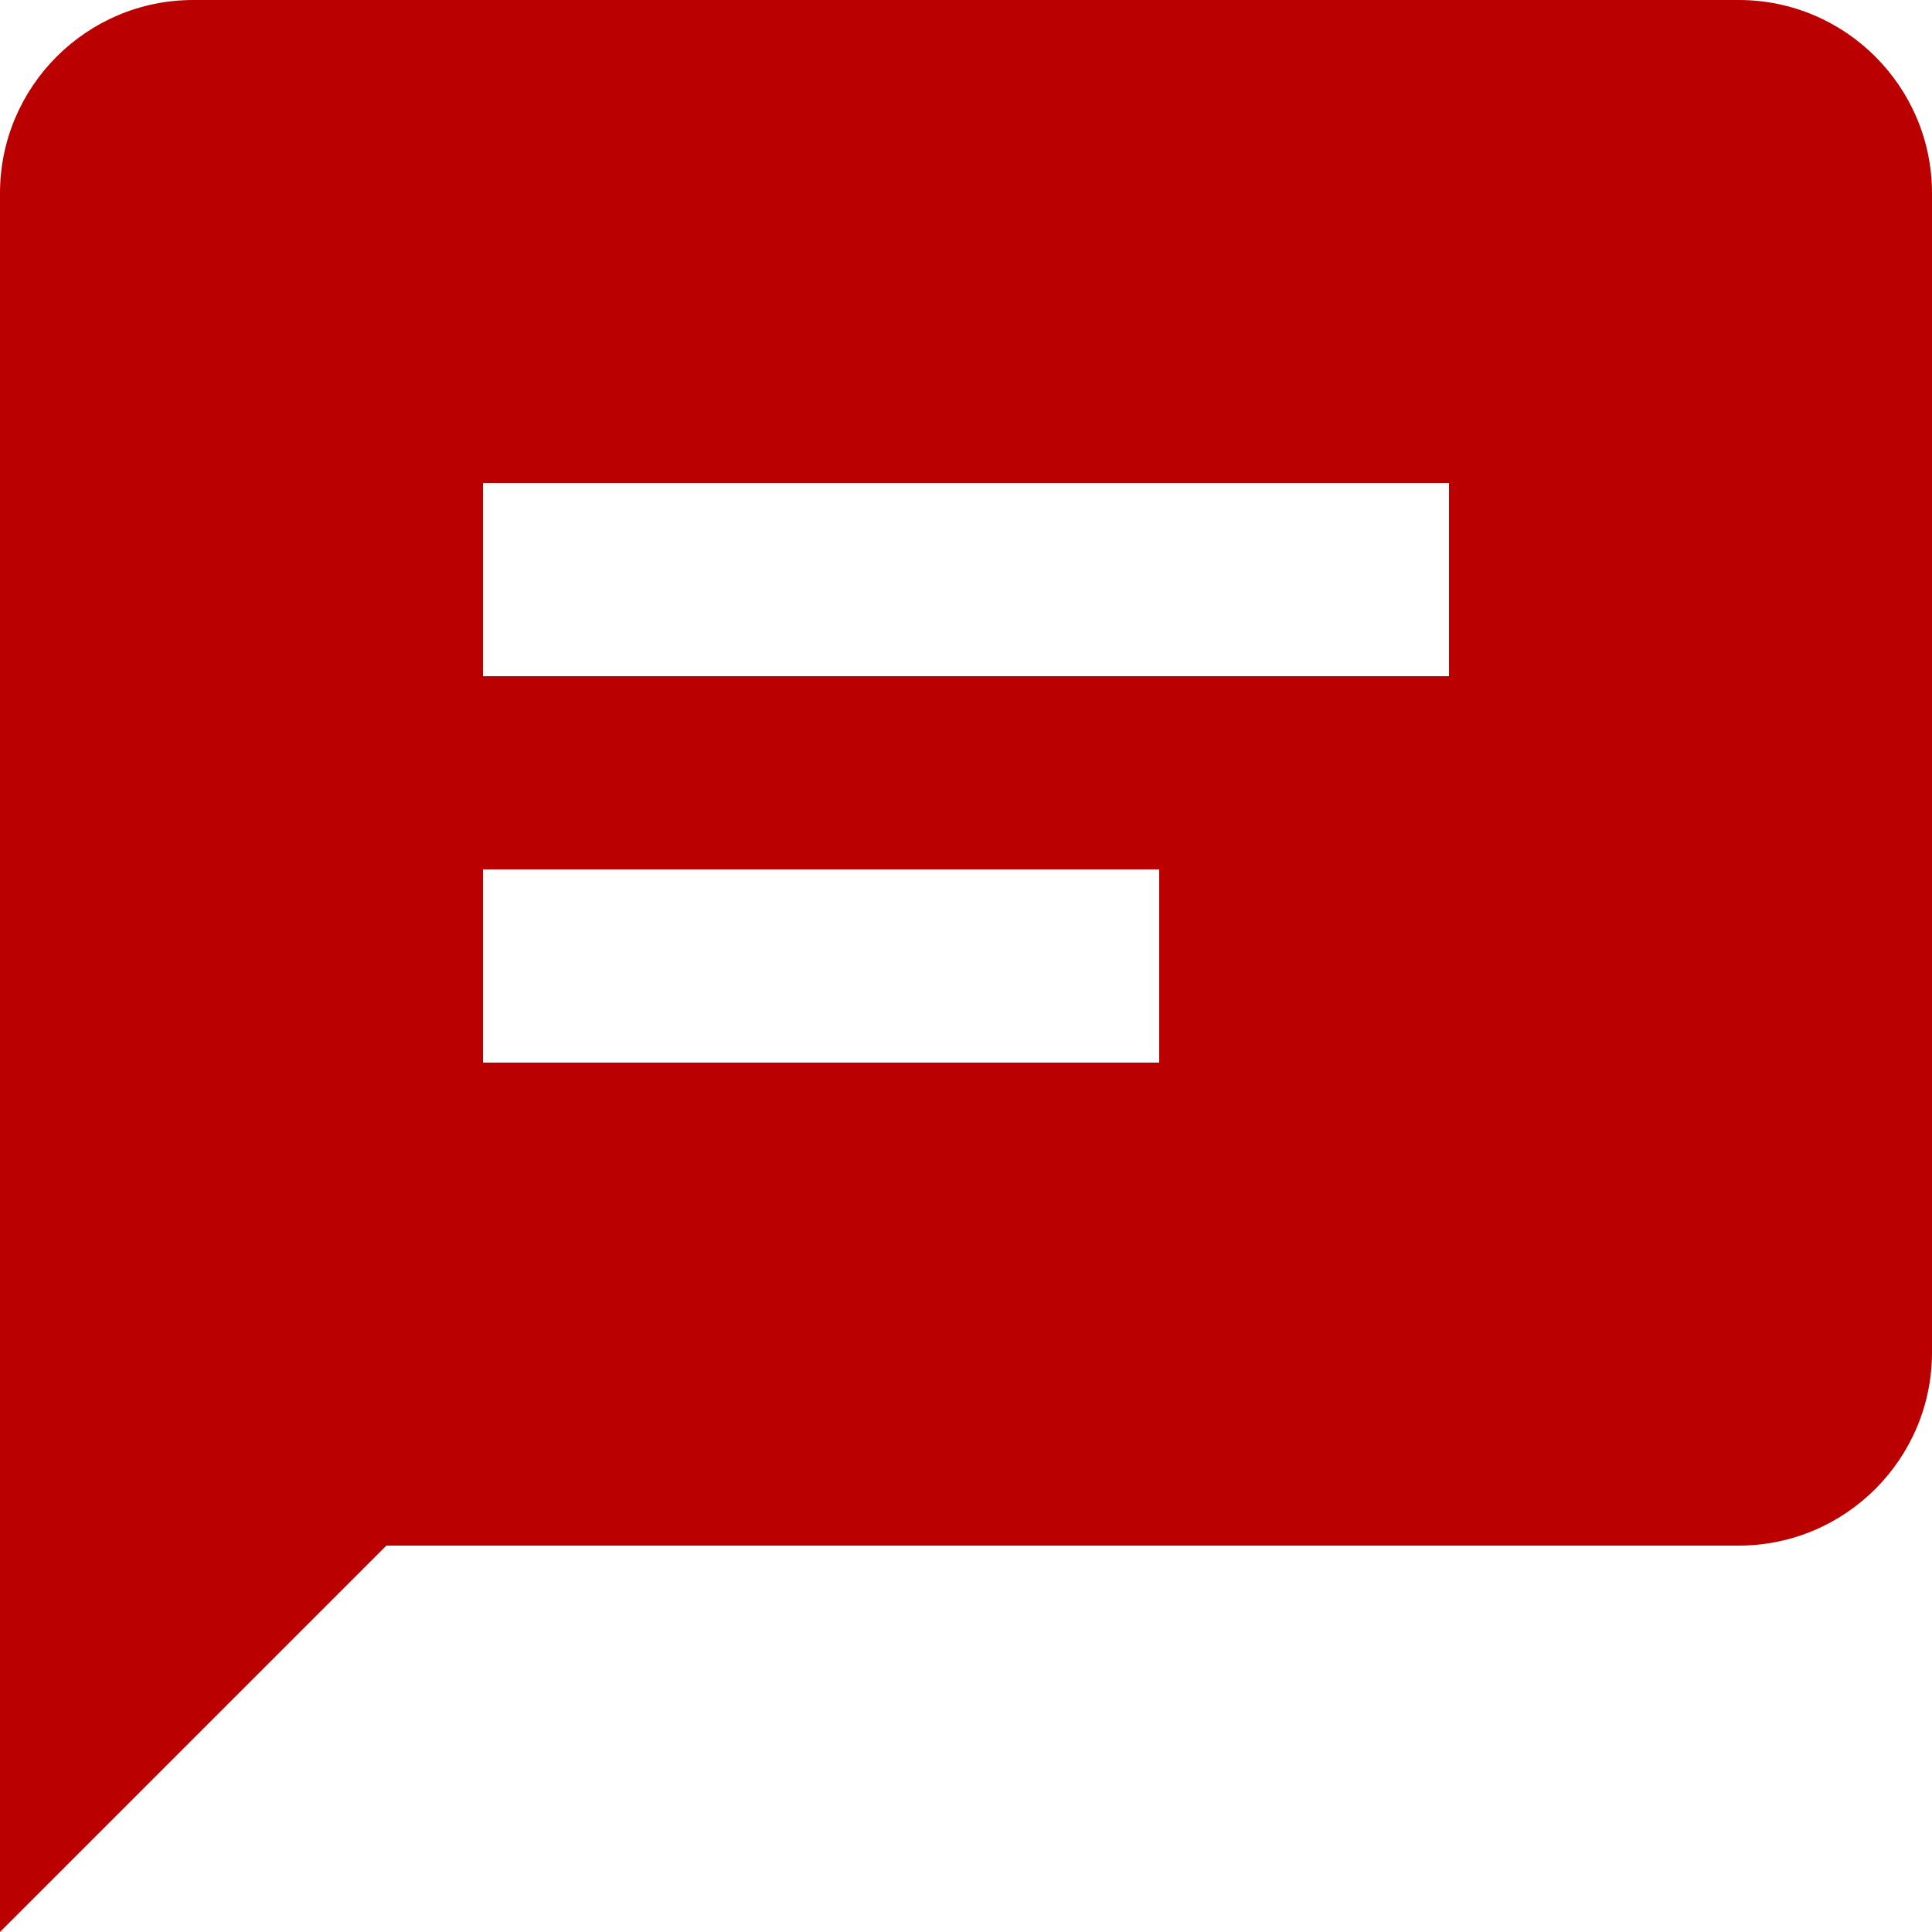 <svg width="14" height="14" viewBox="0 0 14 14" fill="none" xmlns="http://www.w3.org/2000/svg">
<path d="M12.6 0H1.4C0.628 0 0 0.628 0 1.4V14L2.8 11.2H12.6C13.372 11.2 14 10.572 14 9.8V1.4C14 0.628 13.372 0 12.6 0ZM8.4 7.7H3.5V6.3H8.4V7.7ZM10.5 4.9H3.5V3.5H10.5V4.9Z" fill="#BA0000"/>
</svg>
